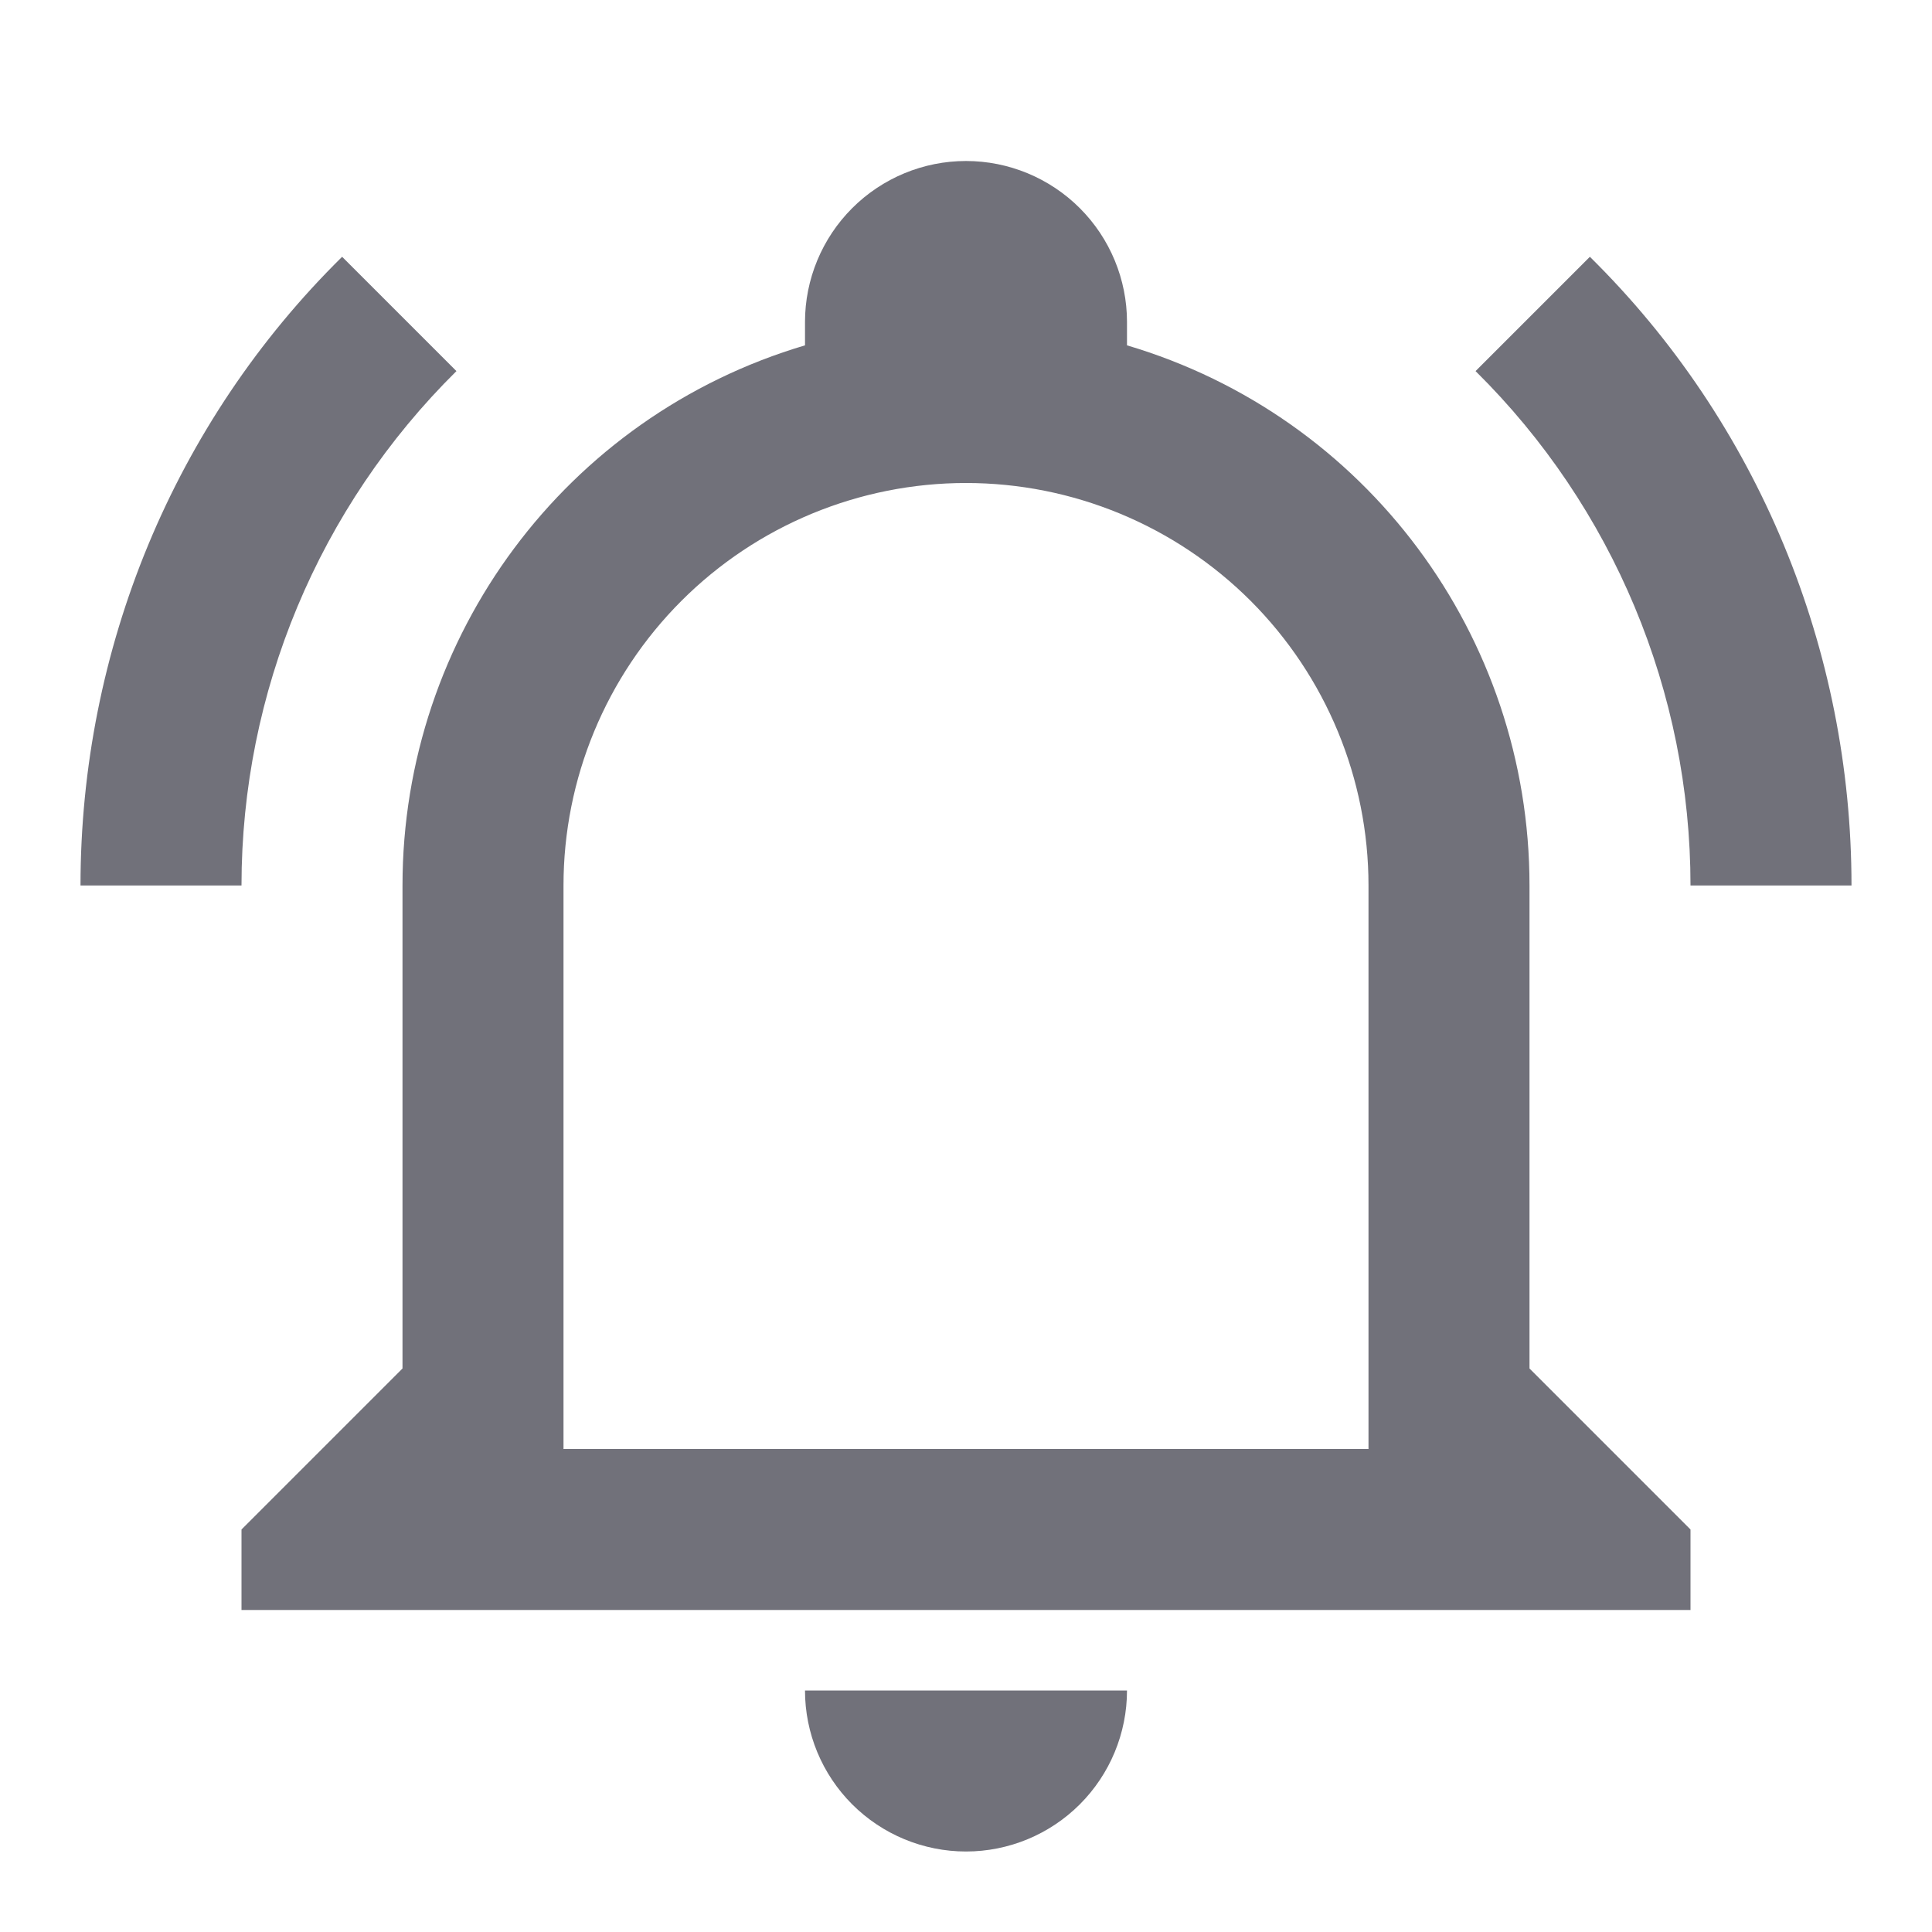 <svg width="24" height="24" viewBox="0 0 24 24" fill="none" xmlns="http://www.w3.org/2000/svg">
<path d="M10 21H14C14 21.53 13.789 22.039 13.414 22.414C13.039 22.789 12.53 23 12 23C11.47 23 10.961 22.789 10.586 22.414C10.211 22.039 10 21.53 10 21ZM21 19V20H3V19L5 17V11C5 7.9 7.03 5.17 10 4.29C10 4.19 10 4.1 10 4C10 3.47 10.211 2.961 10.586 2.586C10.961 2.211 11.47 2 12 2C12.53 2 13.039 2.211 13.414 2.586C13.789 2.961 14 3.47 14 4C14 4.1 14 4.19 14 4.29C16.97 5.17 19 7.9 19 11V17L21 19ZM17 11C17 9.674 16.473 8.402 15.536 7.464C14.598 6.527 13.326 6 12 6C10.674 6 9.402 6.527 8.465 7.464C7.527 8.402 7 9.674 7 11V18H17V11ZM19.75 3.19L18.33 4.61C20.04 6.3 21 8.6 21 11H23C23 8.07 21.84 5.25 19.75 3.19ZM1 11H3C3 8.6 3.96 6.3 5.67 4.61L4.25 3.19C2.16 5.25 1 8.07 1 11Z" fill="#71717A"/>
</svg>
